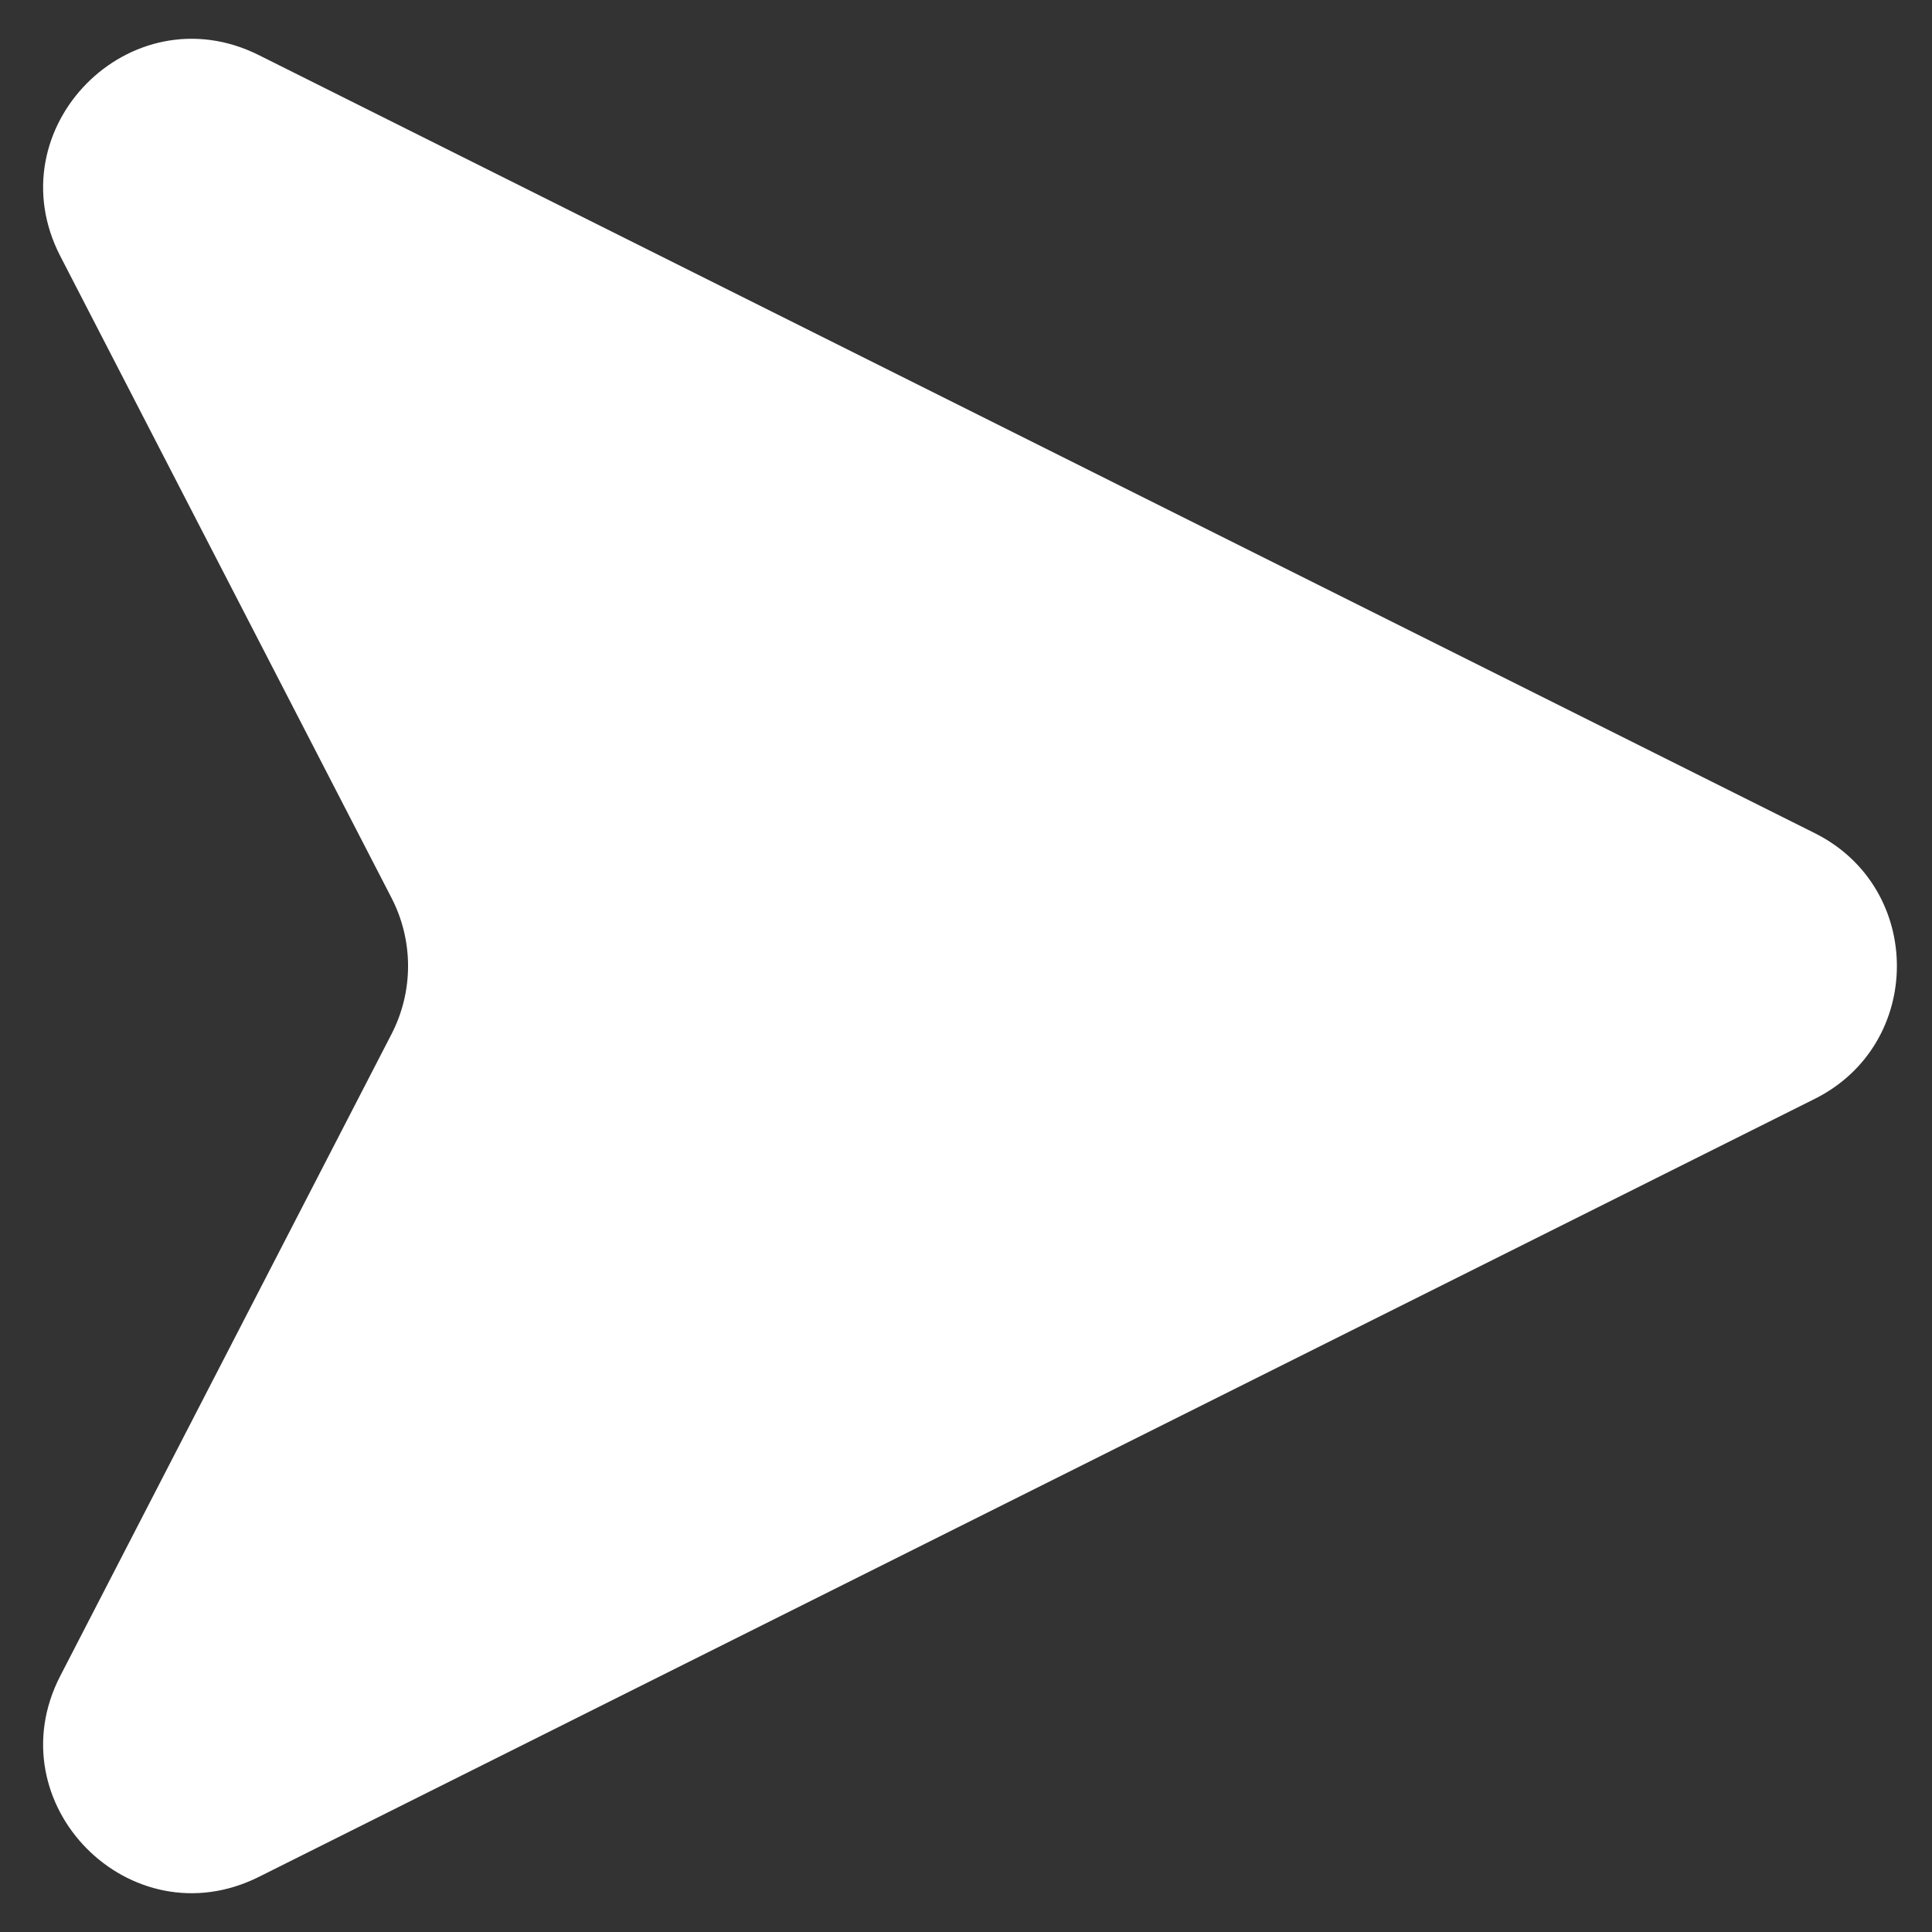 <svg width="13" height="13" viewBox="0 0 13 13" fill="none" xmlns="http://www.w3.org/2000/svg">
<rect x="0" y="0" width="13" height="13" fill="#333333" stroke="none"/>
<path d="M12.211 5.606L1.742 0.371C0.876 -0.062 -0.038 0.864 0.406 1.724L2.634 6.041C2.783 6.329 2.783 6.671 2.634 6.959L0.406 11.276C-0.038 12.136 0.876 13.062 1.742 12.629L12.211 7.394C12.948 7.026 12.948 5.974 12.211 5.606Z" fill="white"/>
</svg>
